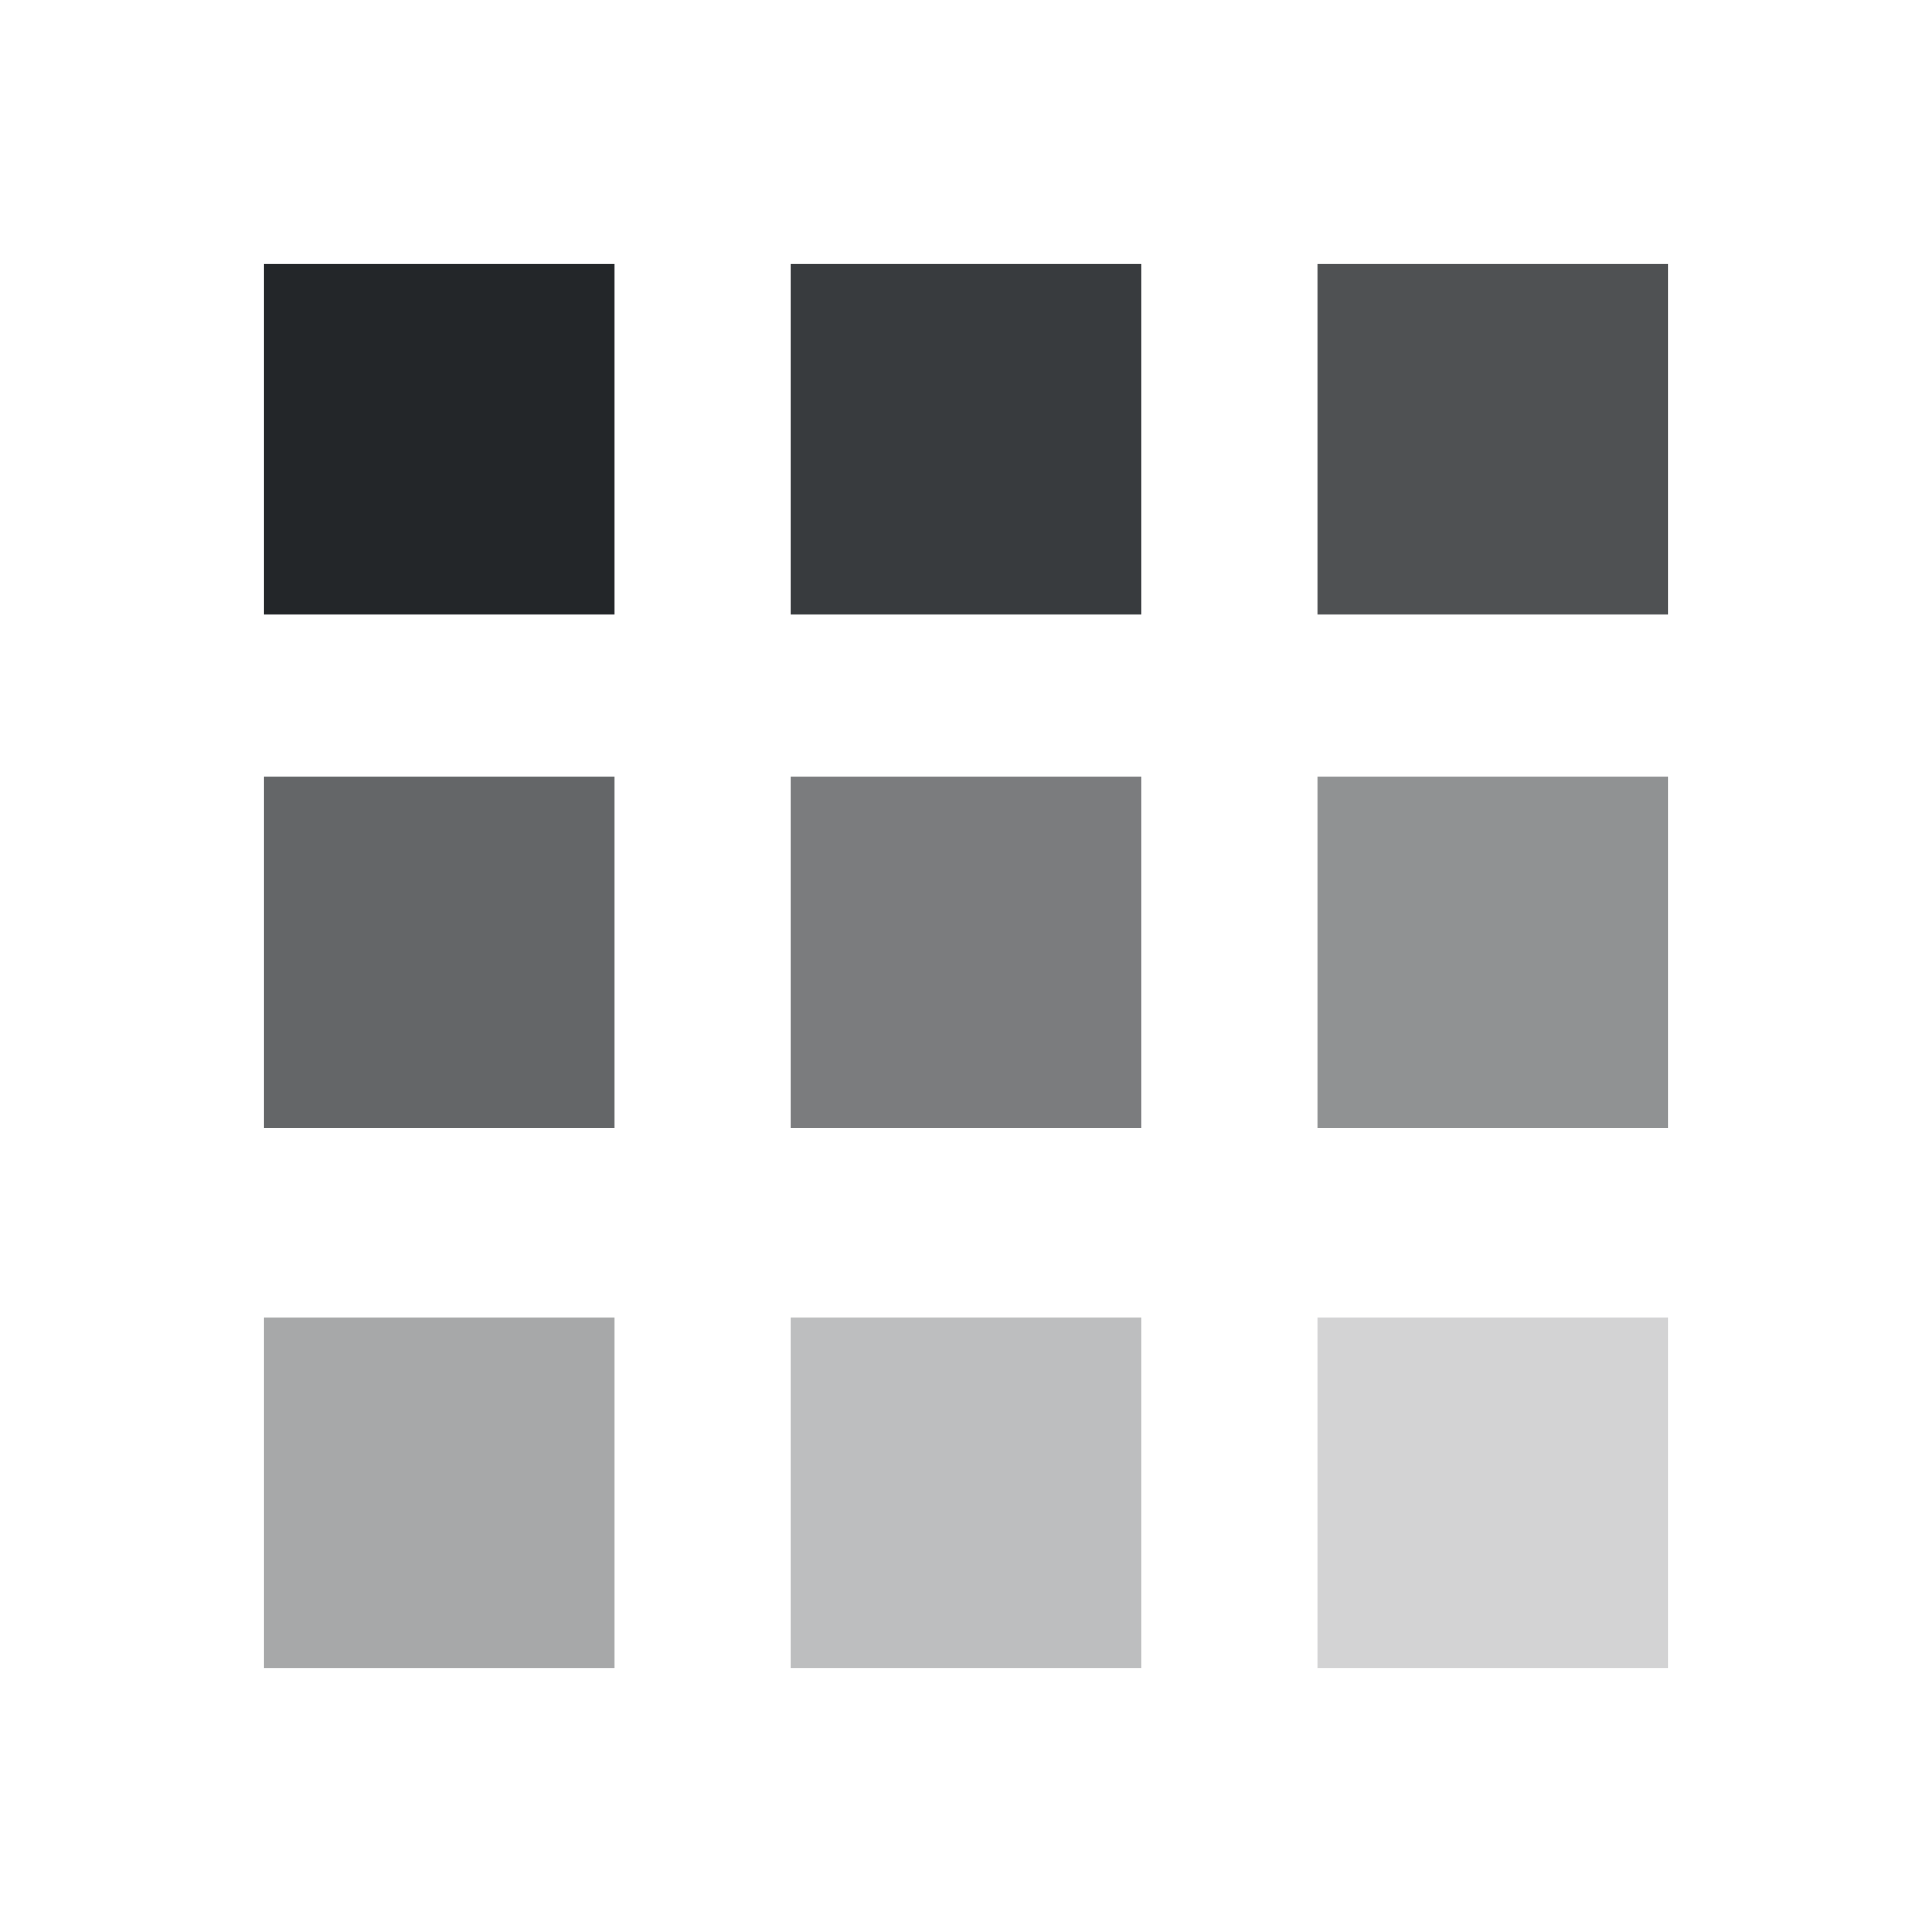 <?xml version="1.0" encoding="UTF-8" standalone="no"?>
<svg
   viewBox="0 0 22 22"
   version="1.1"
   id="svg31"
   xmlns="http://www.w3.org/2000/svg"
   xmlns:svg="http://www.w3.org/2000/svg">
  <defs
     id="defs20">
    <path
       fill="url(#0)"
       id="H"
       d="m24 8c-8.864 0-16 7.136-16 16h16v-16" />
    <path
       fill="url(#3)"
       id="I"
       d="m408.571 539.798c8.864 0 16-7.136 16-16h-16v16" />
    <path
       fill="url(#1)"
       id="J"
       d="m408.571 539.798c-8.864 0-16-7.136-16-16h16v16" />
    <linearGradient
       id="3"
       y1="523.8"
       y2="539.8"
       x1="424.57"
       x2="408.57"
       gradientUnits="userSpaceOnUse">
      <stop
         stop-color="#c1cc00"
         id="stop1" />
      <stop
         offset="0.312"
         stop-color="#dfcd00"
         id="stop2" />
      <stop
         offset="0.562"
         stop-color="#f0cc00"
         id="stop3" />
      <stop
         offset="0.75"
         stop-color="#fd8c08"
         id="stop4" />
      <stop
         offset="1"
         stop-color="#f25c13"
         id="stop5" />
    </linearGradient>
    <linearGradient
       id="0"
       y1="24"
       y2="8"
       x1="8"
       x2="24"
       gradientUnits="userSpaceOnUse">
      <stop
         stop-color="#e81877"
         id="stop6" />
      <stop
         offset="0.312"
         stop-color="#dd1d8c"
         id="stop7" />
      <stop
         offset="0.562"
         stop-color="#6d57b1"
         id="stop8" />
      <stop
         offset="0.75"
         stop-color="#2a78c1"
         id="stop9" />
      <stop
         offset="1"
         stop-color="#018dcb"
         id="stop10" />
    </linearGradient>
    <linearGradient
       id="2"
       y1="523.8"
       y2="507.8"
       x1="424.57"
       x2="408.57"
       gradientUnits="userSpaceOnUse">
      <stop
         stop-color="#bec900"
         id="stop11" />
      <stop
         offset="0.312"
         stop-color="#9ec80a"
         id="stop12" />
      <stop
         offset="0.562"
         stop-color="#71b93d"
         id="stop13" />
      <stop
         offset="0.75"
         stop-color="#35a48f"
         id="stop14" />
      <stop
         offset="1"
         stop-color="#018fca"
         id="stop15" />
    </linearGradient>
    <linearGradient
       id="1"
       y1="523.8"
       y2="539.8"
       x1="392.57"
       x2="408.57"
       gradientUnits="userSpaceOnUse">
      <stop
         stop-color="#e51561"
         id="stop16" />
      <stop
         offset="0.312"
         stop-color="#e4156c"
         id="stop17" />
      <stop
         offset="0.562"
         stop-color="#e71e2c"
         id="stop18" />
      <stop
         offset="0.75"
         stop-color="#e8301e"
         id="stop19" />
      <stop
         offset="1"
         stop-color="#e6320e"
         id="stop20" />
    </linearGradient>
  </defs>
  <rect
     style="fill:#232629;fill-opacity:1;fill-rule:nonzero;stroke-width:1.133"
     id="rect47"
     width="4"
     height="4"
     x="3"
     y="3" />
  <rect
     style="fill:#232629;fill-opacity:0.4;fill-rule:nonzero;stroke-width:1.133"
     id="rect47-9"
     width="4"
     height="4"
     x="3"
     y="15" />
  <rect
     style="fill:#232629;fill-opacity:0.7;fill-rule:nonzero;stroke-width:1.133"
     id="rect47-9-1"
     width="4"
     height="4"
     x="3"
     y="8.841" />
  <rect
     style="fill:#232629;fill-opacity:0.9;fill-rule:nonzero;stroke-width:1.133"
     id="rect47-6"
     width="4"
     height="4"
     x="9"
     y="3" />
  <rect
     style="fill:#232629;fill-opacity:0.3;fill-rule:nonzero;stroke-width:1.133"
     id="rect47-9-2"
     width="4"
     height="4"
     x="9"
     y="15" />
  <rect
     style="fill:#232629;fill-opacity:0.6;fill-rule:nonzero;stroke-width:1.133"
     id="rect47-9-1-6"
     width="4"
     height="4"
     x="9"
     y="8.841" />
  <rect
     style="fill:#232629;fill-opacity:0.8;fill-rule:nonzero;stroke-width:1.133"
     id="rect47-93"
     width="4"
     height="4"
     x="15"
     y="3" />
  <rect
     style="fill:#232629;fill-opacity:0.2;fill-rule:nonzero;stroke-width:1.133"
     id="rect47-9-6"
     width="4"
     height="4"
     x="15"
     y="15" />
  <rect
     style="fill:#232629;fill-opacity:0.5;fill-rule:nonzero;stroke-width:1.133"
     id="rect47-9-1-0"
     width="4"
     height="4"
     x="15"
     y="8.841" />
</svg>
